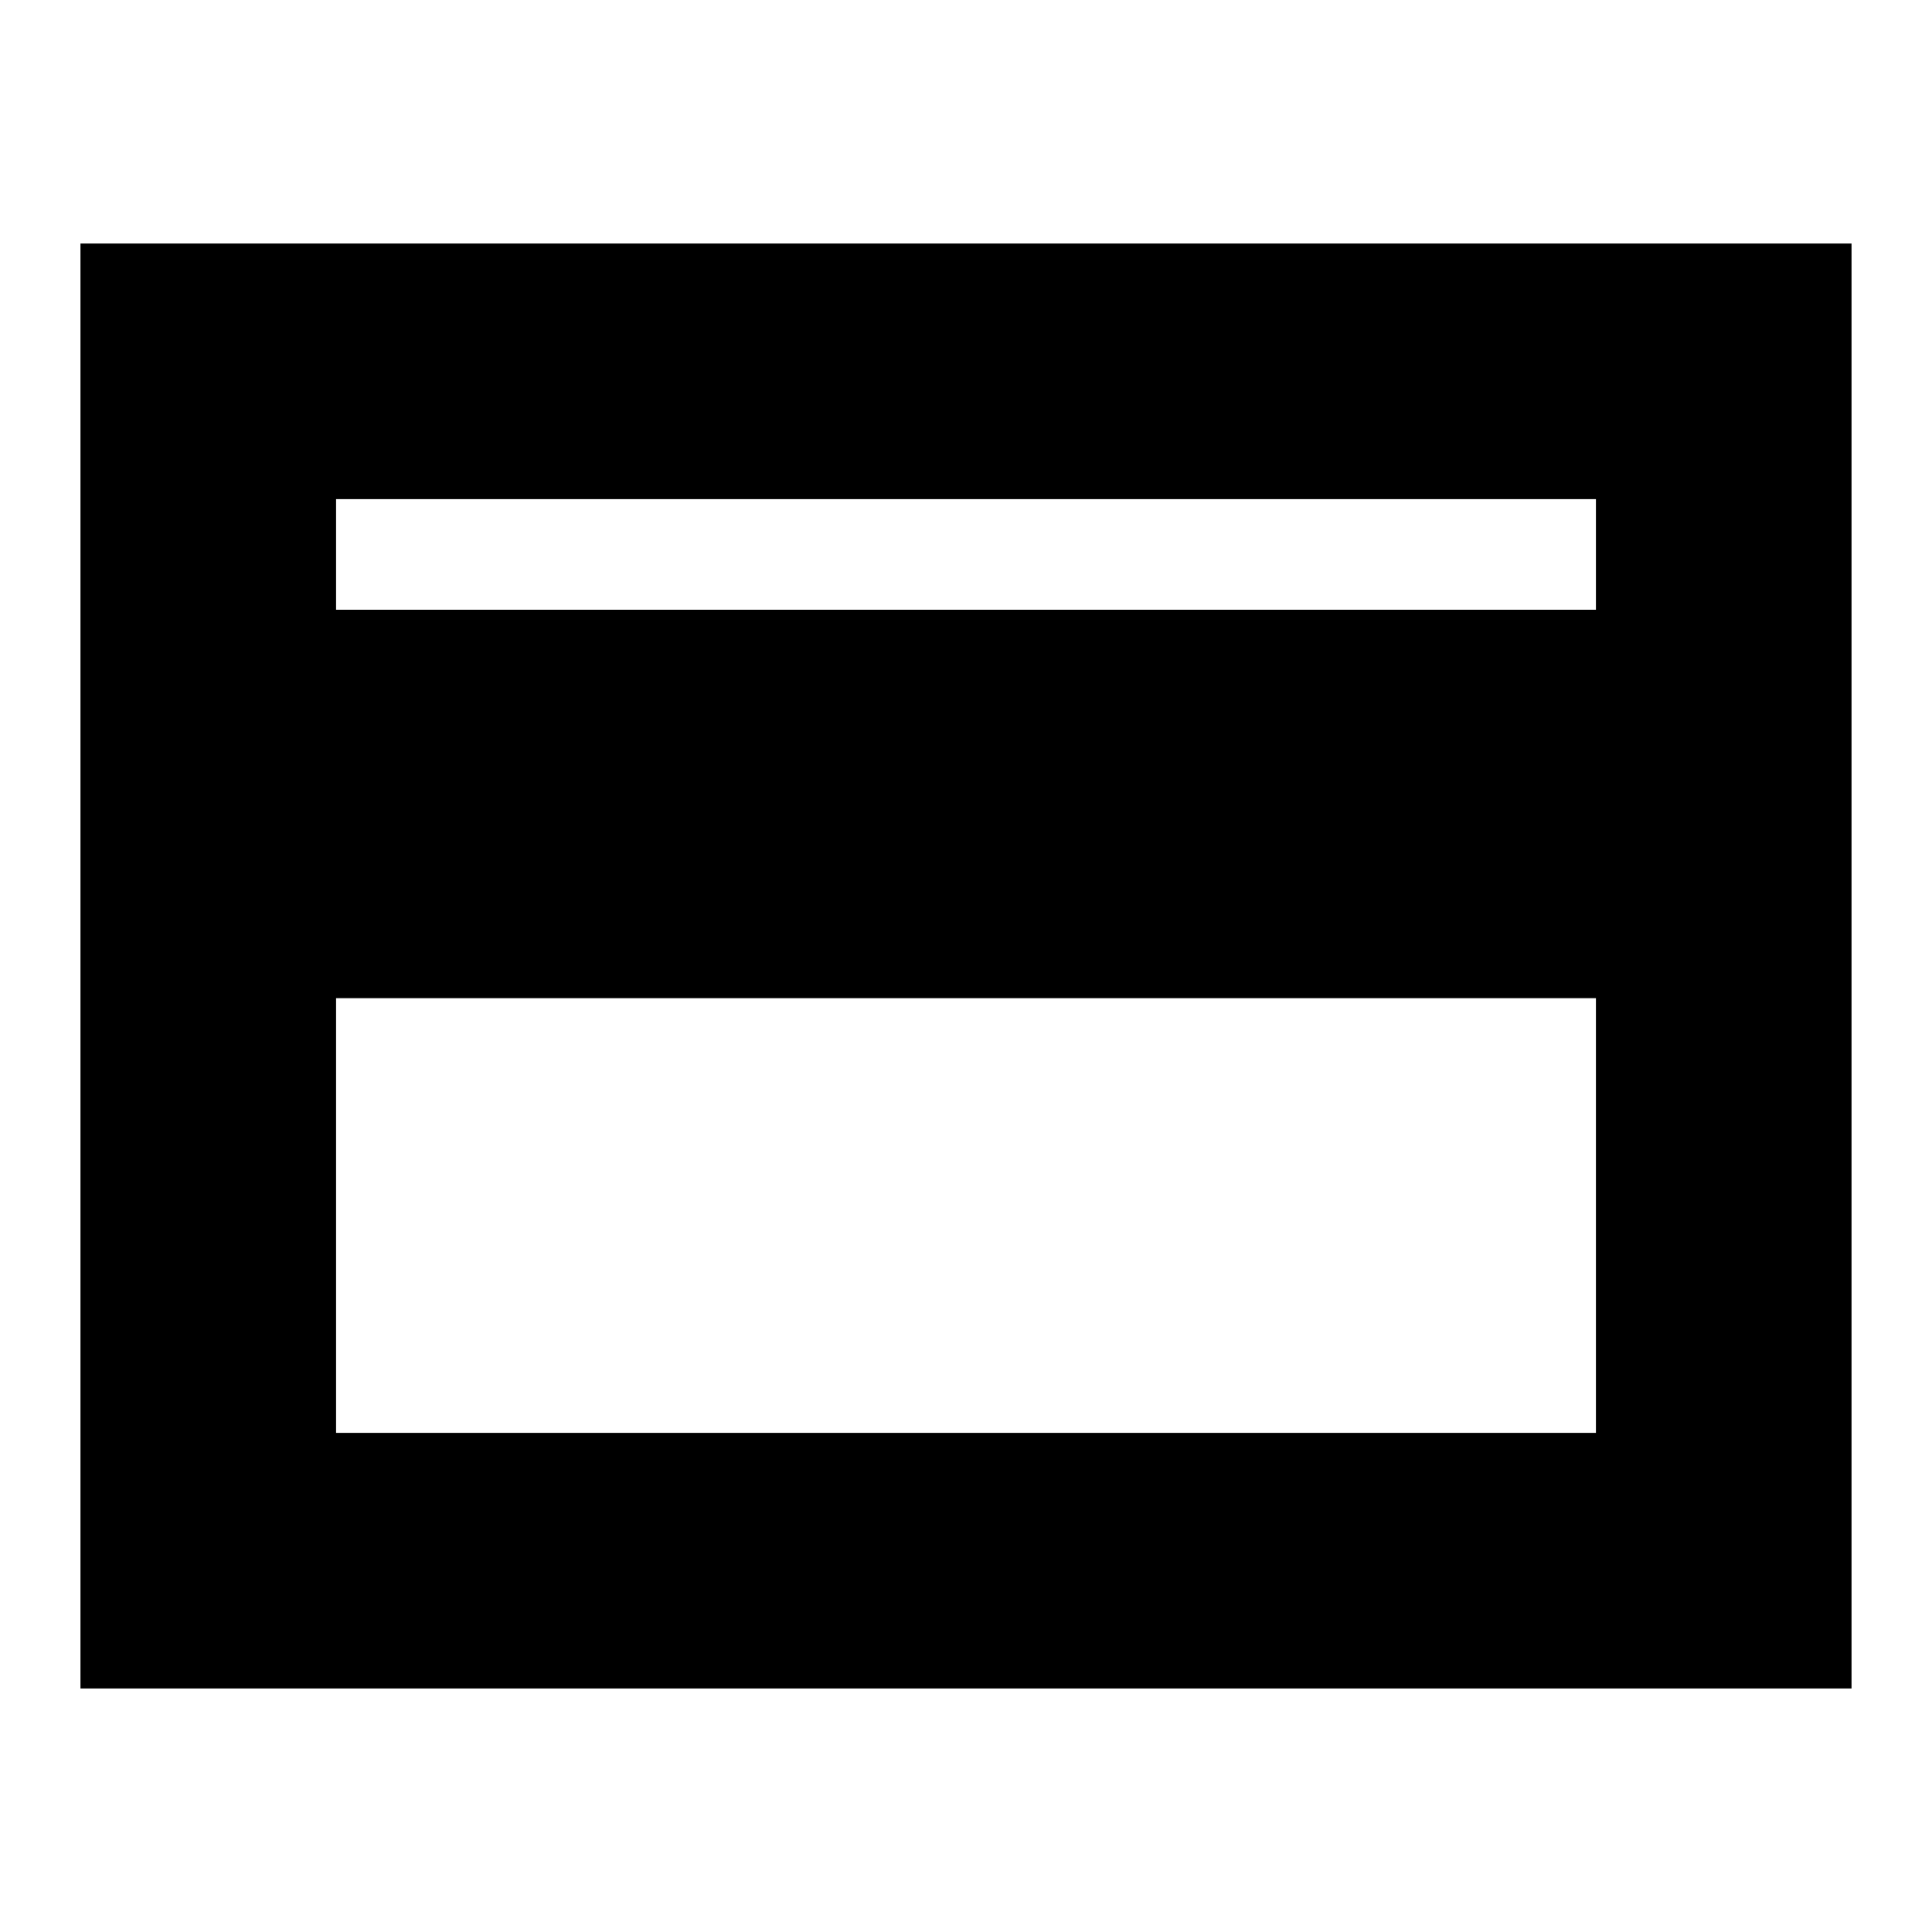 <svg xmlns="http://www.w3.org/2000/svg" height="20" width="20"><path d="M0.833 17.479V2.521H19.167V17.479ZM3.479 6.312H16.521V5.167H3.479ZM3.479 10.333V14.833H16.521V10.333ZM3.479 14.833V5.167Z"/></svg>